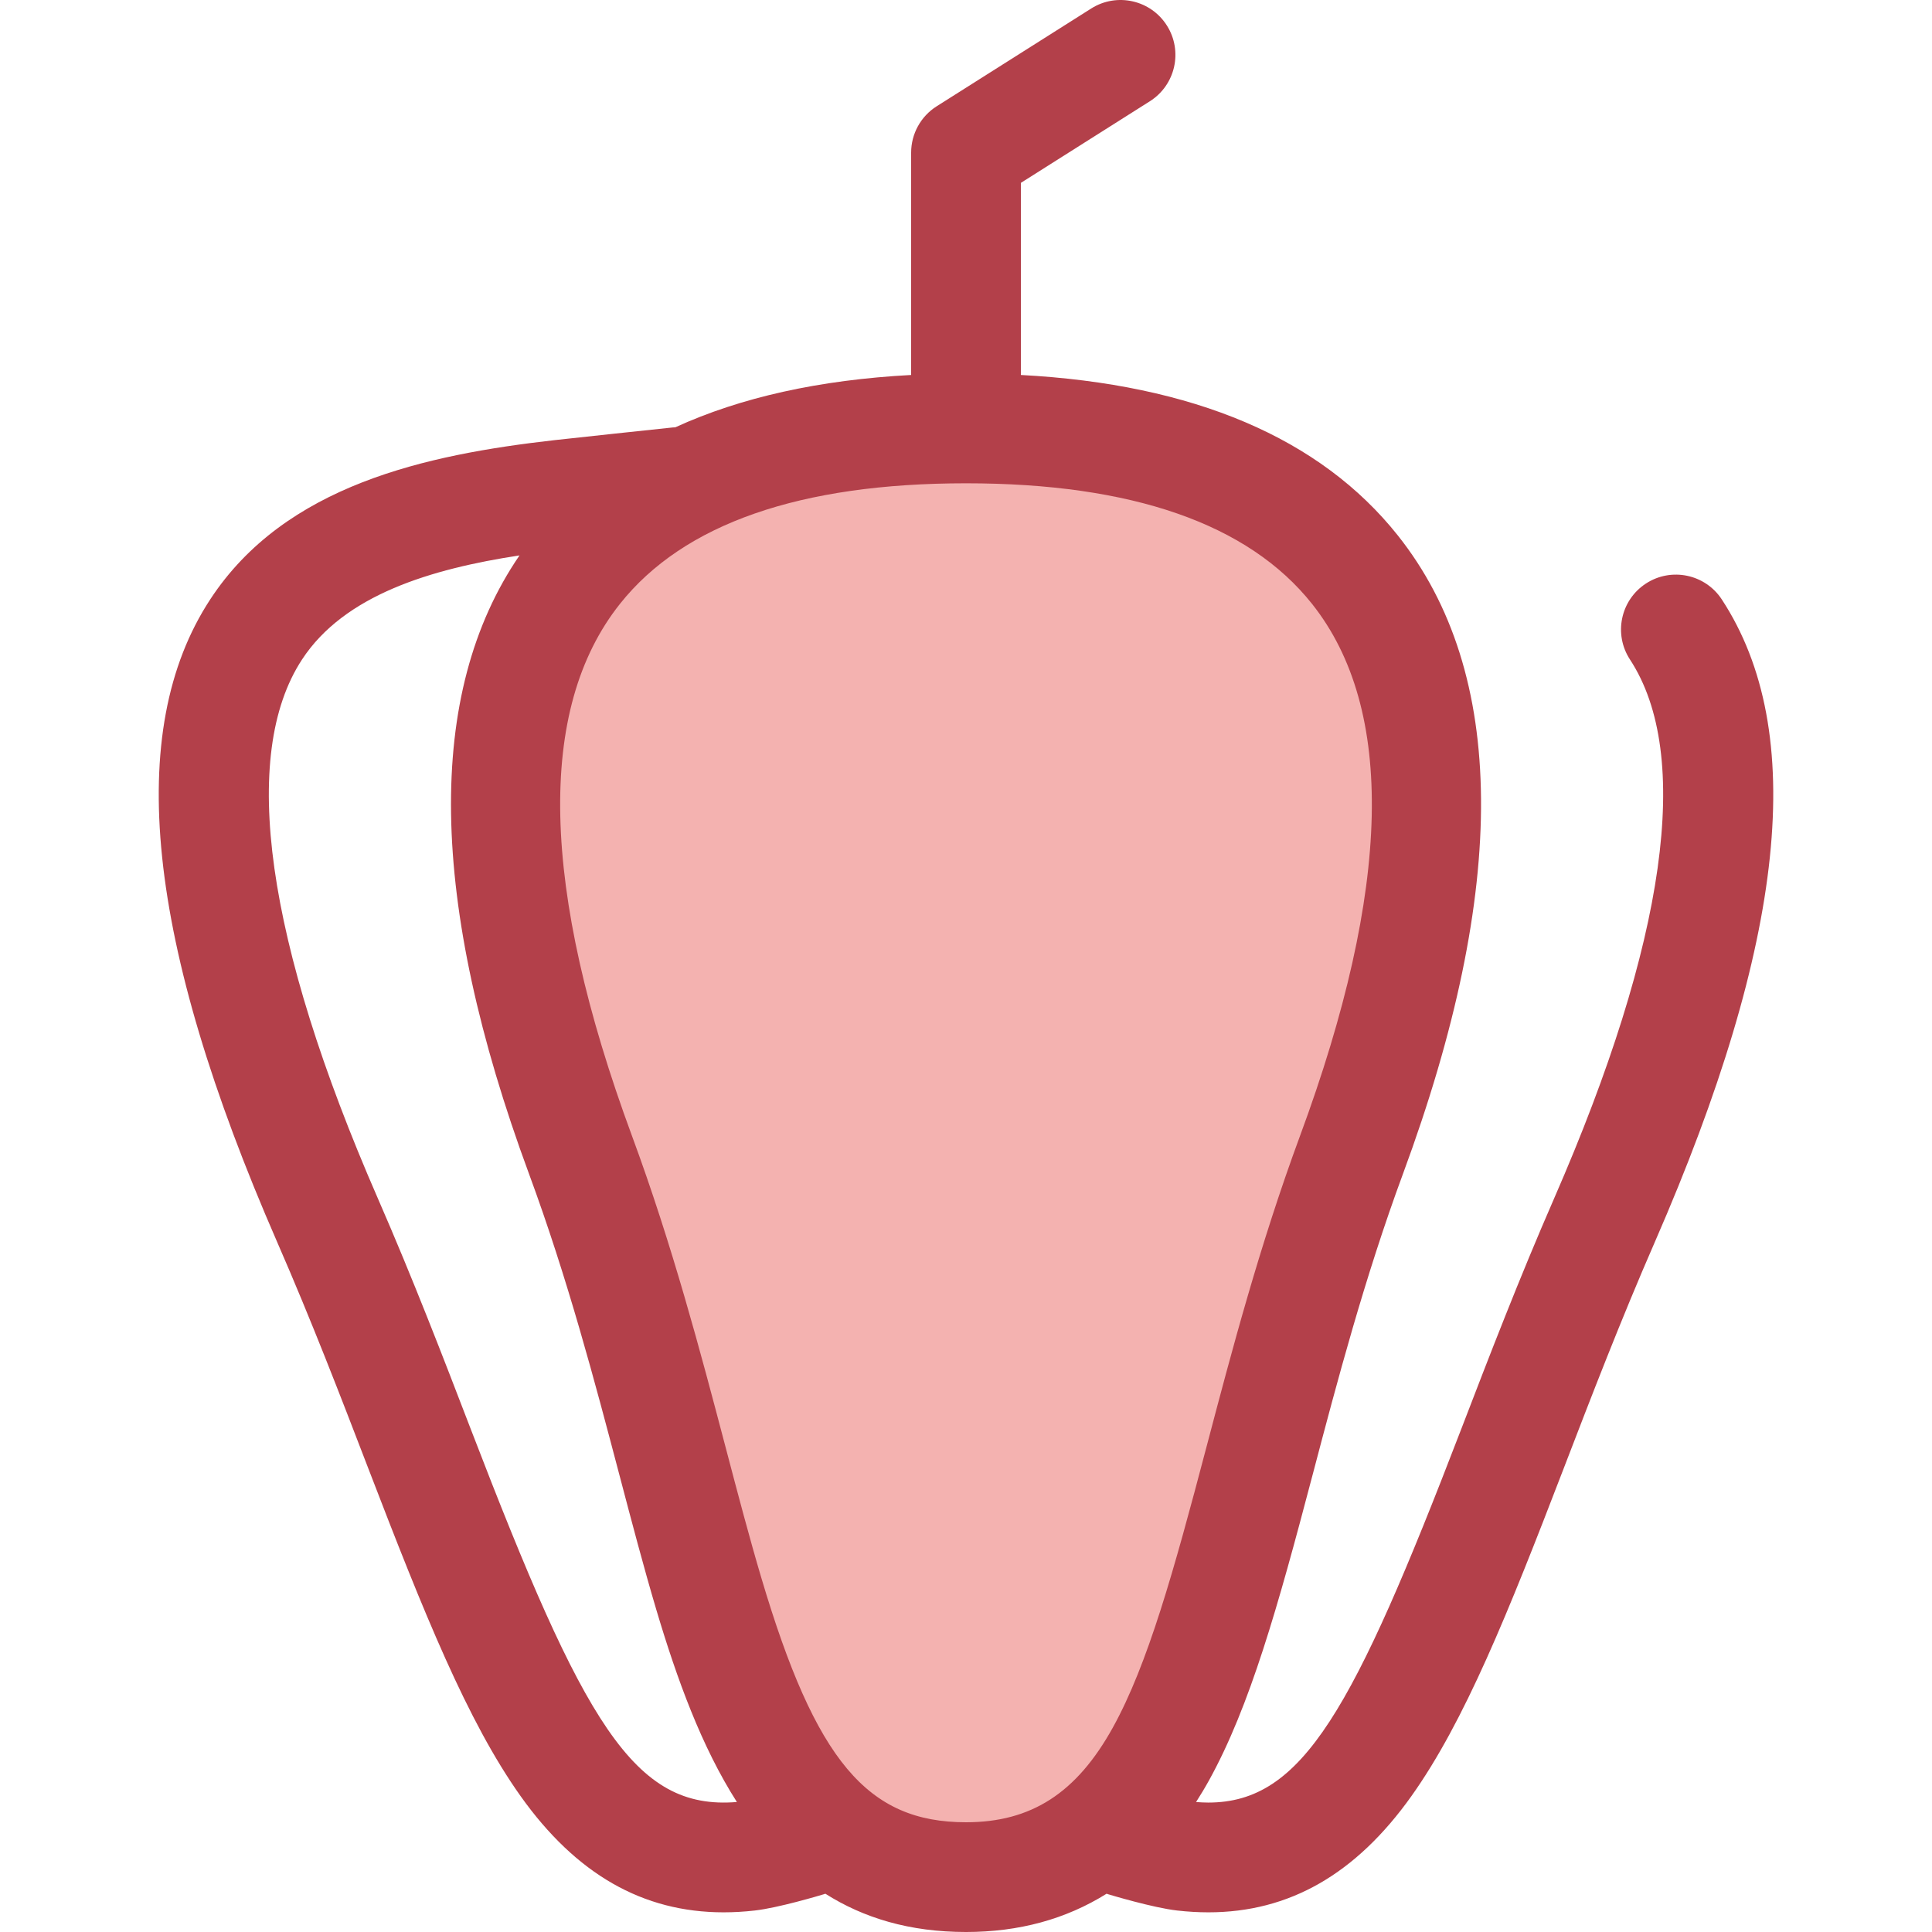 <?xml version="1.0" encoding="iso-8859-1"?>
<!-- Generator: Adobe Illustrator 19.0.0, SVG Export Plug-In . SVG Version: 6.00 Build 0)  -->
<svg version="1.1" id="Layer_1" xmlns="http://www.w3.org/2000/svg" xmlns:xlink="http://www.w3.org/1999/xlink" x="0px" y="0px"
	 viewBox="0 0 511.999 511.999" style="enable-background:new 0 0 511.999 511.999;" xml:space="preserve">
<path style="fill:#F4B2B0;" d="M256.001,497.458c-38.177,0-54.387-28.746-68.168-75.126c-3.237-10.903-6.33-22.653-9.606-35.092
	l-0.052-0.196c-6.506-24.686-13.878-52.664-24.347-81.007c-26.14-70.775-26.445-122.949-0.906-155.07
	c19.743-24.837,54.423-37.431,103.078-37.431c48.649,0,83.326,12.594,103.071,37.433c25.542,32.127,25.238,84.3-0.907,155.07
	c-10.454,28.292-17.813,56.225-24.308,80.869l-0.064,0.24c-8.952,34.005-16.068,59.485-26.153,77.704
	C295.494,486.793,278.603,497.458,256.001,497.458z"/>
<path style="fill:#B3404A;" d="M456.296,158.86c-4.397-6.72-13.41-8.601-20.131-4.202c-6.718,4.399-8.6,13.412-4.201,20.131
	c16.569,25.31,9.627,74.665-20.076,142.733c-9.376,21.497-17.142,41.688-24.651,61.214l-0.054,0.14
	c-28.606,74.424-41.929,98.823-66.981,98.822c-1.051,0-2.135-0.058-3.233-0.142c1.163-1.824,2.302-3.696,3.391-5.663
	c10.902-19.695,18.271-46.014,27.482-81.005l0.076-0.282c6.41-24.325,13.675-51.896,23.885-79.528
	c28.029-75.866,27.577-132.779-1.348-169.159c-20.528-25.824-54.099-40.106-99.915-42.547v-50.91l34.186-21.629
	c6.787-4.294,8.808-13.276,4.514-20.063s-13.276-8.808-20.063-4.514l-40.952,25.91c-4.213,2.665-6.766,7.303-6.766,12.289v58.918
	c-24.335,1.297-45.205,5.943-62.511,13.874c-0.208,0.012-0.413,0.009-0.621,0.029c-2.136,0.205-29.144,3.112-31.379,3.366
	c-33.981,3.852-71.395,11.879-91.247,42.221C32.867,193.748,38.674,249.45,73.45,329.151c9.157,20.991,16.814,40.905,24.218,60.163
	c14.712,38.26,26.213,66.869,40.28,86.652c14.706,20.68,32.375,30.819,53.817,30.819c2.702,0,5.468-0.161,8.29-0.483
	c6.187-0.699,17.072-3.948,18.292-4.316c0.129-0.039,0.25-0.093,0.377-0.135c10.101,6.408,22.289,10.149,37.276,10.149
	c14.038,0,26.482-3.401,37.26-10.149c0.115,0.038,0.223,0.087,0.339,0.122c0.486,0.147,11.963,3.611,18.337,4.328
	c2.828,0.323,5.593,0.484,8.299,0.484c21.442,0,39.111-10.14,53.815-30.814c14.082-19.798,25.577-48.406,40.279-86.655l0.052-0.137
	c7.396-19.233,15.045-39.118,24.162-60.025C473.327,249.447,479.134,193.744,456.296,158.86z M124.814,378.876
	c-7.519-19.554-15.293-39.773-24.708-61.354c-29.698-68.065-36.639-117.42-20.072-142.734c11.241-17.181,34.273-24.03,57.644-27.6
	c-25.017,36.501-24.199,91.577,2.51,163.888c10.218,27.667,17.494,55.268,23.934,79.707l0.052,0.196
	c3.302,12.539,6.419,24.382,9.72,35.496c5.503,18.517,12.038,36.447,21.385,51.074C167.93,479.818,154.732,456.682,124.814,378.876z
	 M201.774,418.193c-3.17-10.676-6.231-22.307-9.491-34.69l-0.058-0.217c-6.584-24.987-14.049-53.308-24.751-82.286
	c-24.26-65.68-25.324-113.113-3.166-140.983c16.846-21.193,47.696-31.938,91.695-31.938c43.993,0,74.841,10.746,91.69,31.941
	c22.161,27.875,21.097,75.308-3.167,140.981c-10.695,28.946-18.149,57.237-24.719,82.167l-0.076,0.279
	c-8.681,32.977-15.542,57.615-24.812,74.364c-9.611,17.364-21.613,25.107-38.916,25.107
	C229.835,482.916,216.151,466.585,201.774,418.193z"/>
<g>
</g>
<g>
</g>
<g>
</g>
<g>
</g>
<g>
</g>
<g>
</g>
<g>
</g>
<g>
</g>
<g>
</g>
<g>
</g>
<g>
</g>
<g>
</g>
<g>
</g>
<g>
</g>
<g>
</g>
</svg>
